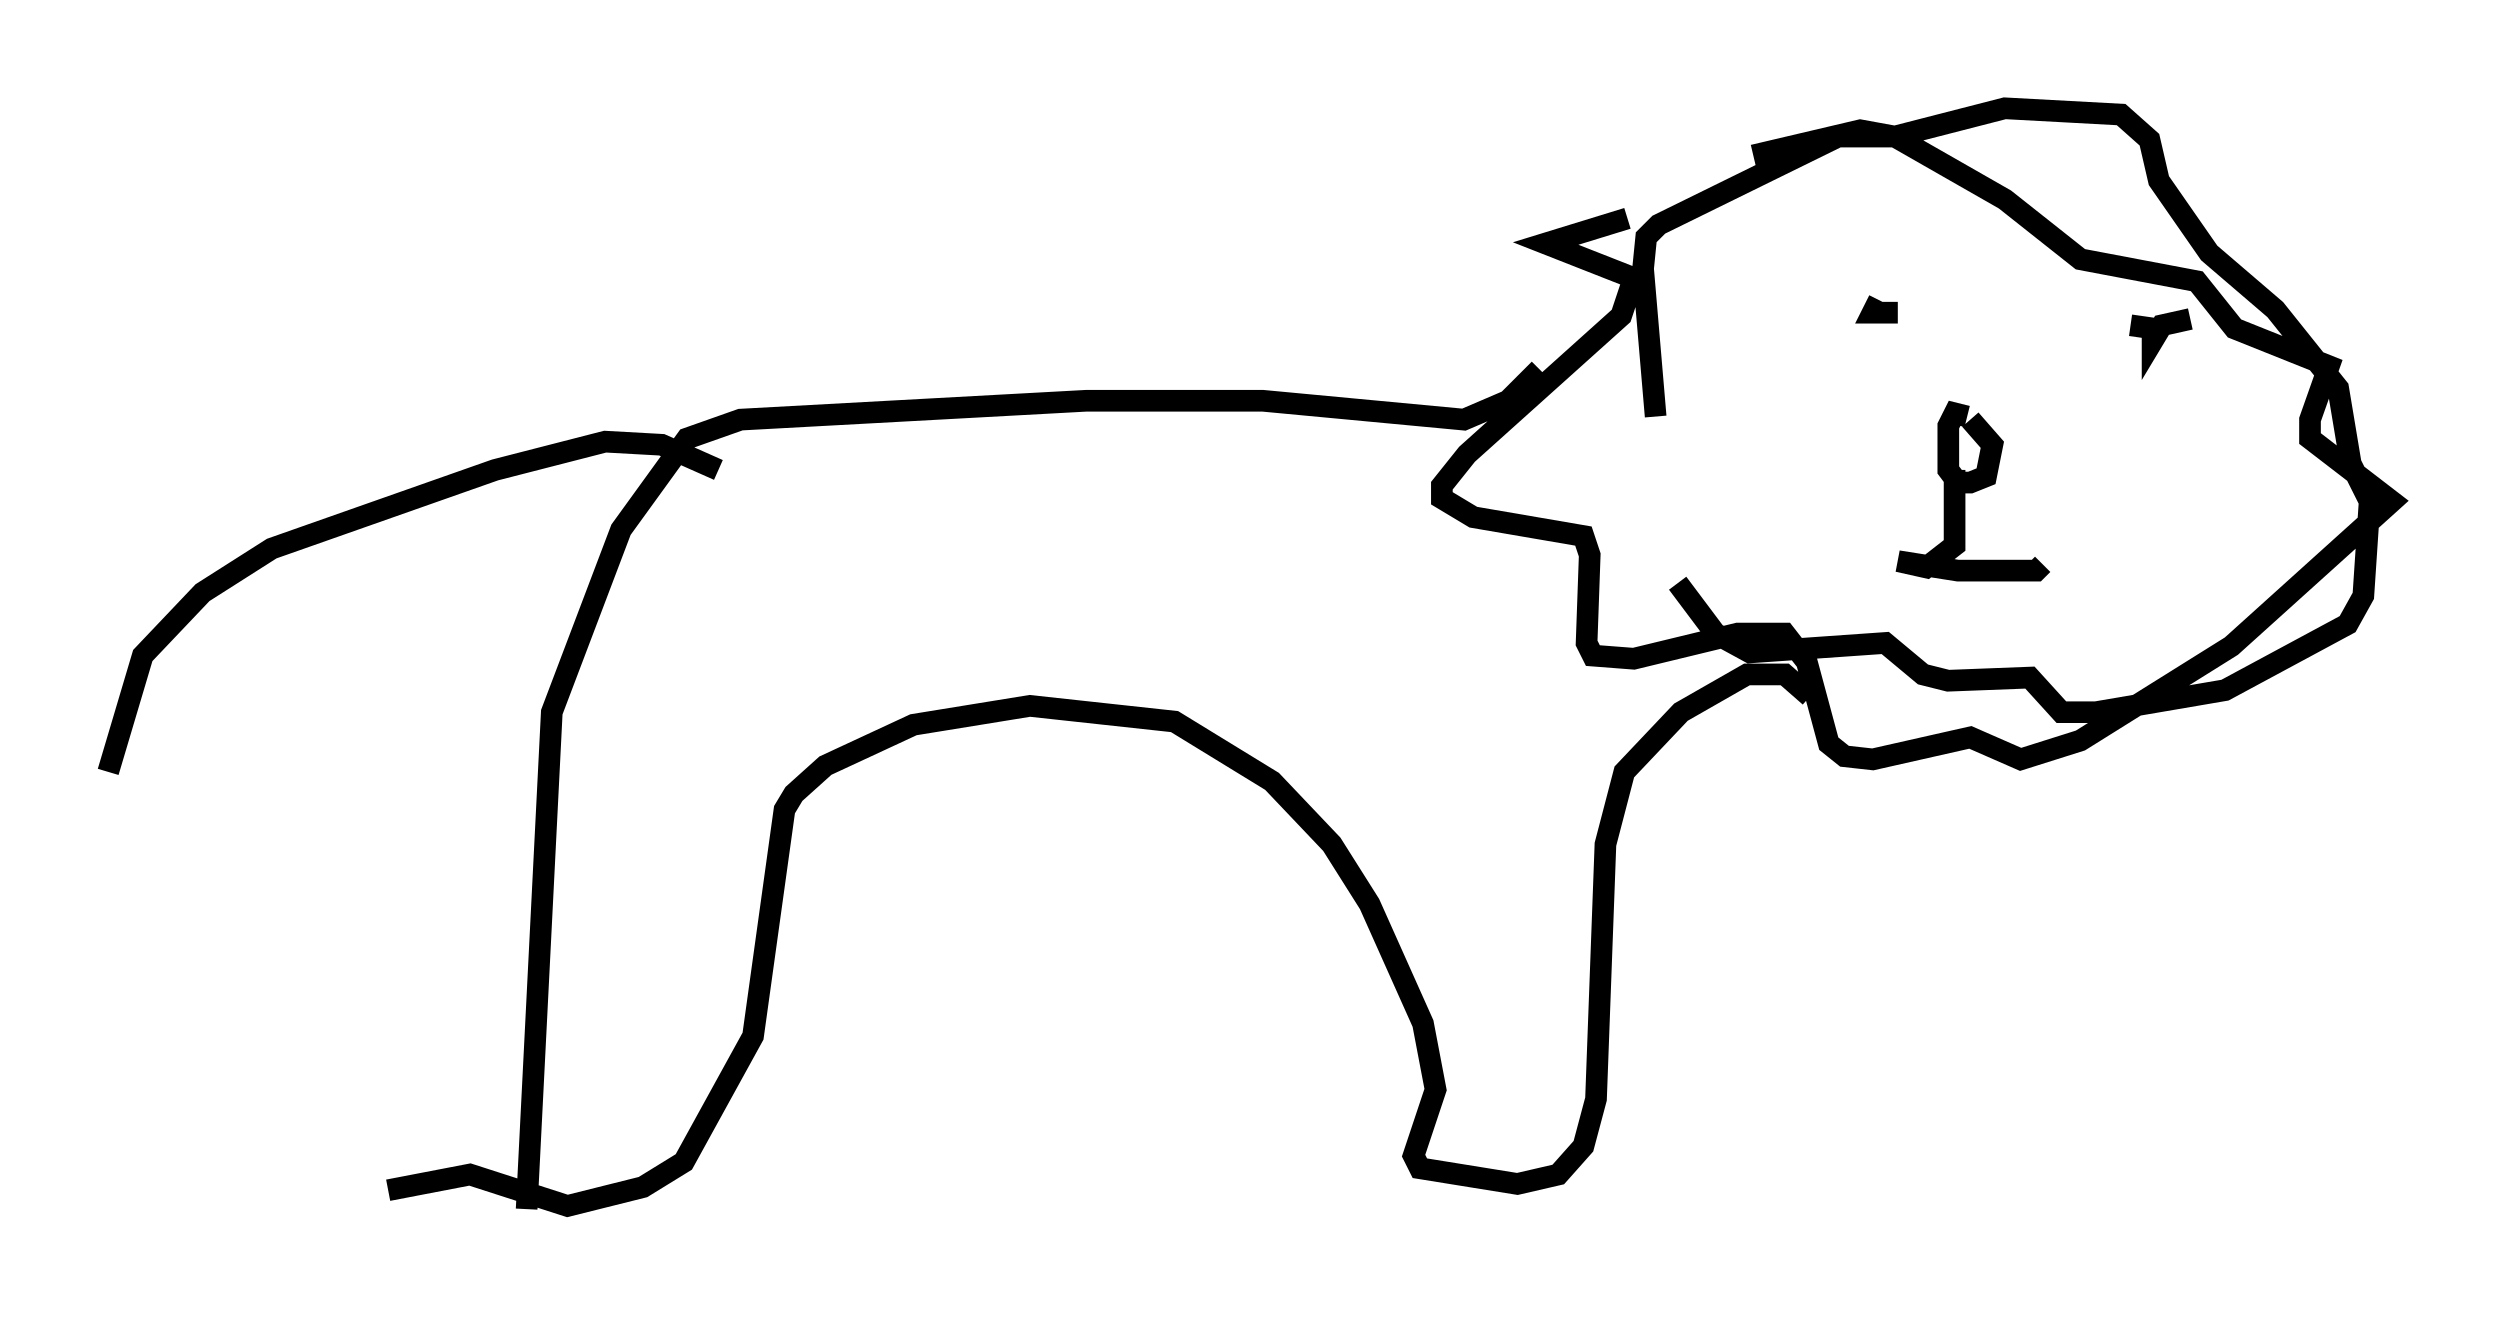 <?xml version="1.0" encoding="utf-8" ?>
<svg baseProfile="full" height="60.838" version="1.1" width="115.452" xmlns="http://www.w3.org/2000/svg" xmlns:ev="http://www.w3.org/2001/xml-events" xmlns:xlink="http://www.w3.org/1999/xlink"><defs /><rect fill="white" height="60.838" width="115.452" x="0" y="0" /><path d="M81.693, 8.777 m-6.536, 1.307 l-3.777, 1.162 4.067, 1.598 l-0.581, 1.743 -7.117, 6.391 l-1.162, 1.453 0.0, 0.581 l1.453, 0.872 5.084, 0.872 l0.291, 0.872 -0.145, 4.067 l0.291, 0.581 1.888, 0.145 l4.793, -1.162 2.179, 0.0 l1.017, 1.307 1.017, 3.777 l0.726, 0.581 1.307, 0.145 l4.503, -1.017 2.324, 1.017 l2.76, -0.872 6.972, -4.358 l7.408, -6.682 -3.777, -2.905 l0.0, -0.872 0.872, -2.469 l-4.358, -1.743 -1.743, -2.179 l-5.374, -1.017 -3.486, -2.76 l-5.084, -2.905 -1.598, -0.291 l-4.939, 1.162 m9.296, 14.525 l0.0, 3.486 -1.307, 1.017 l-1.307, -0.291 2.76, 0.436 l3.631, 0.0 0.291, -0.291 m-3.486, -6.827 l-0.581, -0.145 -0.291, 0.581 l0.0, 2.034 0.436, 0.581 l0.581, 0.0 0.726, -0.291 l0.291, -1.453 -1.017, -1.162 m-19.899, -2.324 l-1.453, 1.453 -2.034, 0.872 l-9.296, -0.872 -8.134, 0.0 l-15.978, 0.872 -2.469, 0.872 l-3.05, 4.212 -3.196, 8.425 l-1.162, 22.95 m59.262, -23.676 l-1.162, -1.017 -1.743, 0.0 l-3.05, 1.743 -2.615, 2.76 l-0.872, 3.341 -0.436, 11.765 l-0.581, 2.179 -1.162, 1.307 l-1.888, 0.436 -4.503, -0.726 l-0.291, -0.581 1.017, -3.05 l-0.581, -3.05 -2.469, -5.52 l-1.743, -2.76 -2.76, -2.905 l-4.503, -2.76 -6.682, -0.726 l-5.374, 0.872 -4.067, 1.888 l-1.453, 1.307 -0.436, 0.726 l-1.453, 10.458 -3.196, 5.81 l-1.888, 1.162 -3.486, 0.872 l-4.503, -1.453 -3.777, 0.726 m15.251, -33.263 l-2.615, -1.162 -2.615, -0.145 l-5.084, 1.307 -10.313, 3.631 l-3.196, 2.034 -2.76, 2.905 l-1.598, 5.374 m81.776, -21.788 l-0.291, 0.581 1.162, 0.0 m13.508, 0.291 l-1.307, 0.291 -0.436, 0.726 l0.0, -0.581 -1.017, -0.145 m-20.916, 11.911 l1.743, 2.324 1.598, 0.872 l6.246, -0.436 1.743, 1.453 l1.162, 0.291 3.777, -0.145 l1.453, 1.598 1.598, 0.0 l5.955, -1.017 5.665, -3.05 l0.726, -1.307 0.291, -4.358 l-0.872, -1.743 -0.581, -3.486 l-2.905, -3.631 -3.05, -2.615 l-2.324, -3.341 -0.436, -1.888 l-1.307, -1.162 -5.374, -0.291 l-5.084, 1.307 -2.615, 0.0 l-8.279, 4.067 -0.581, 0.581 l-0.145, 1.453 0.581, 6.827 " fill="none" stroke="black" stroke-width="1" /></svg>